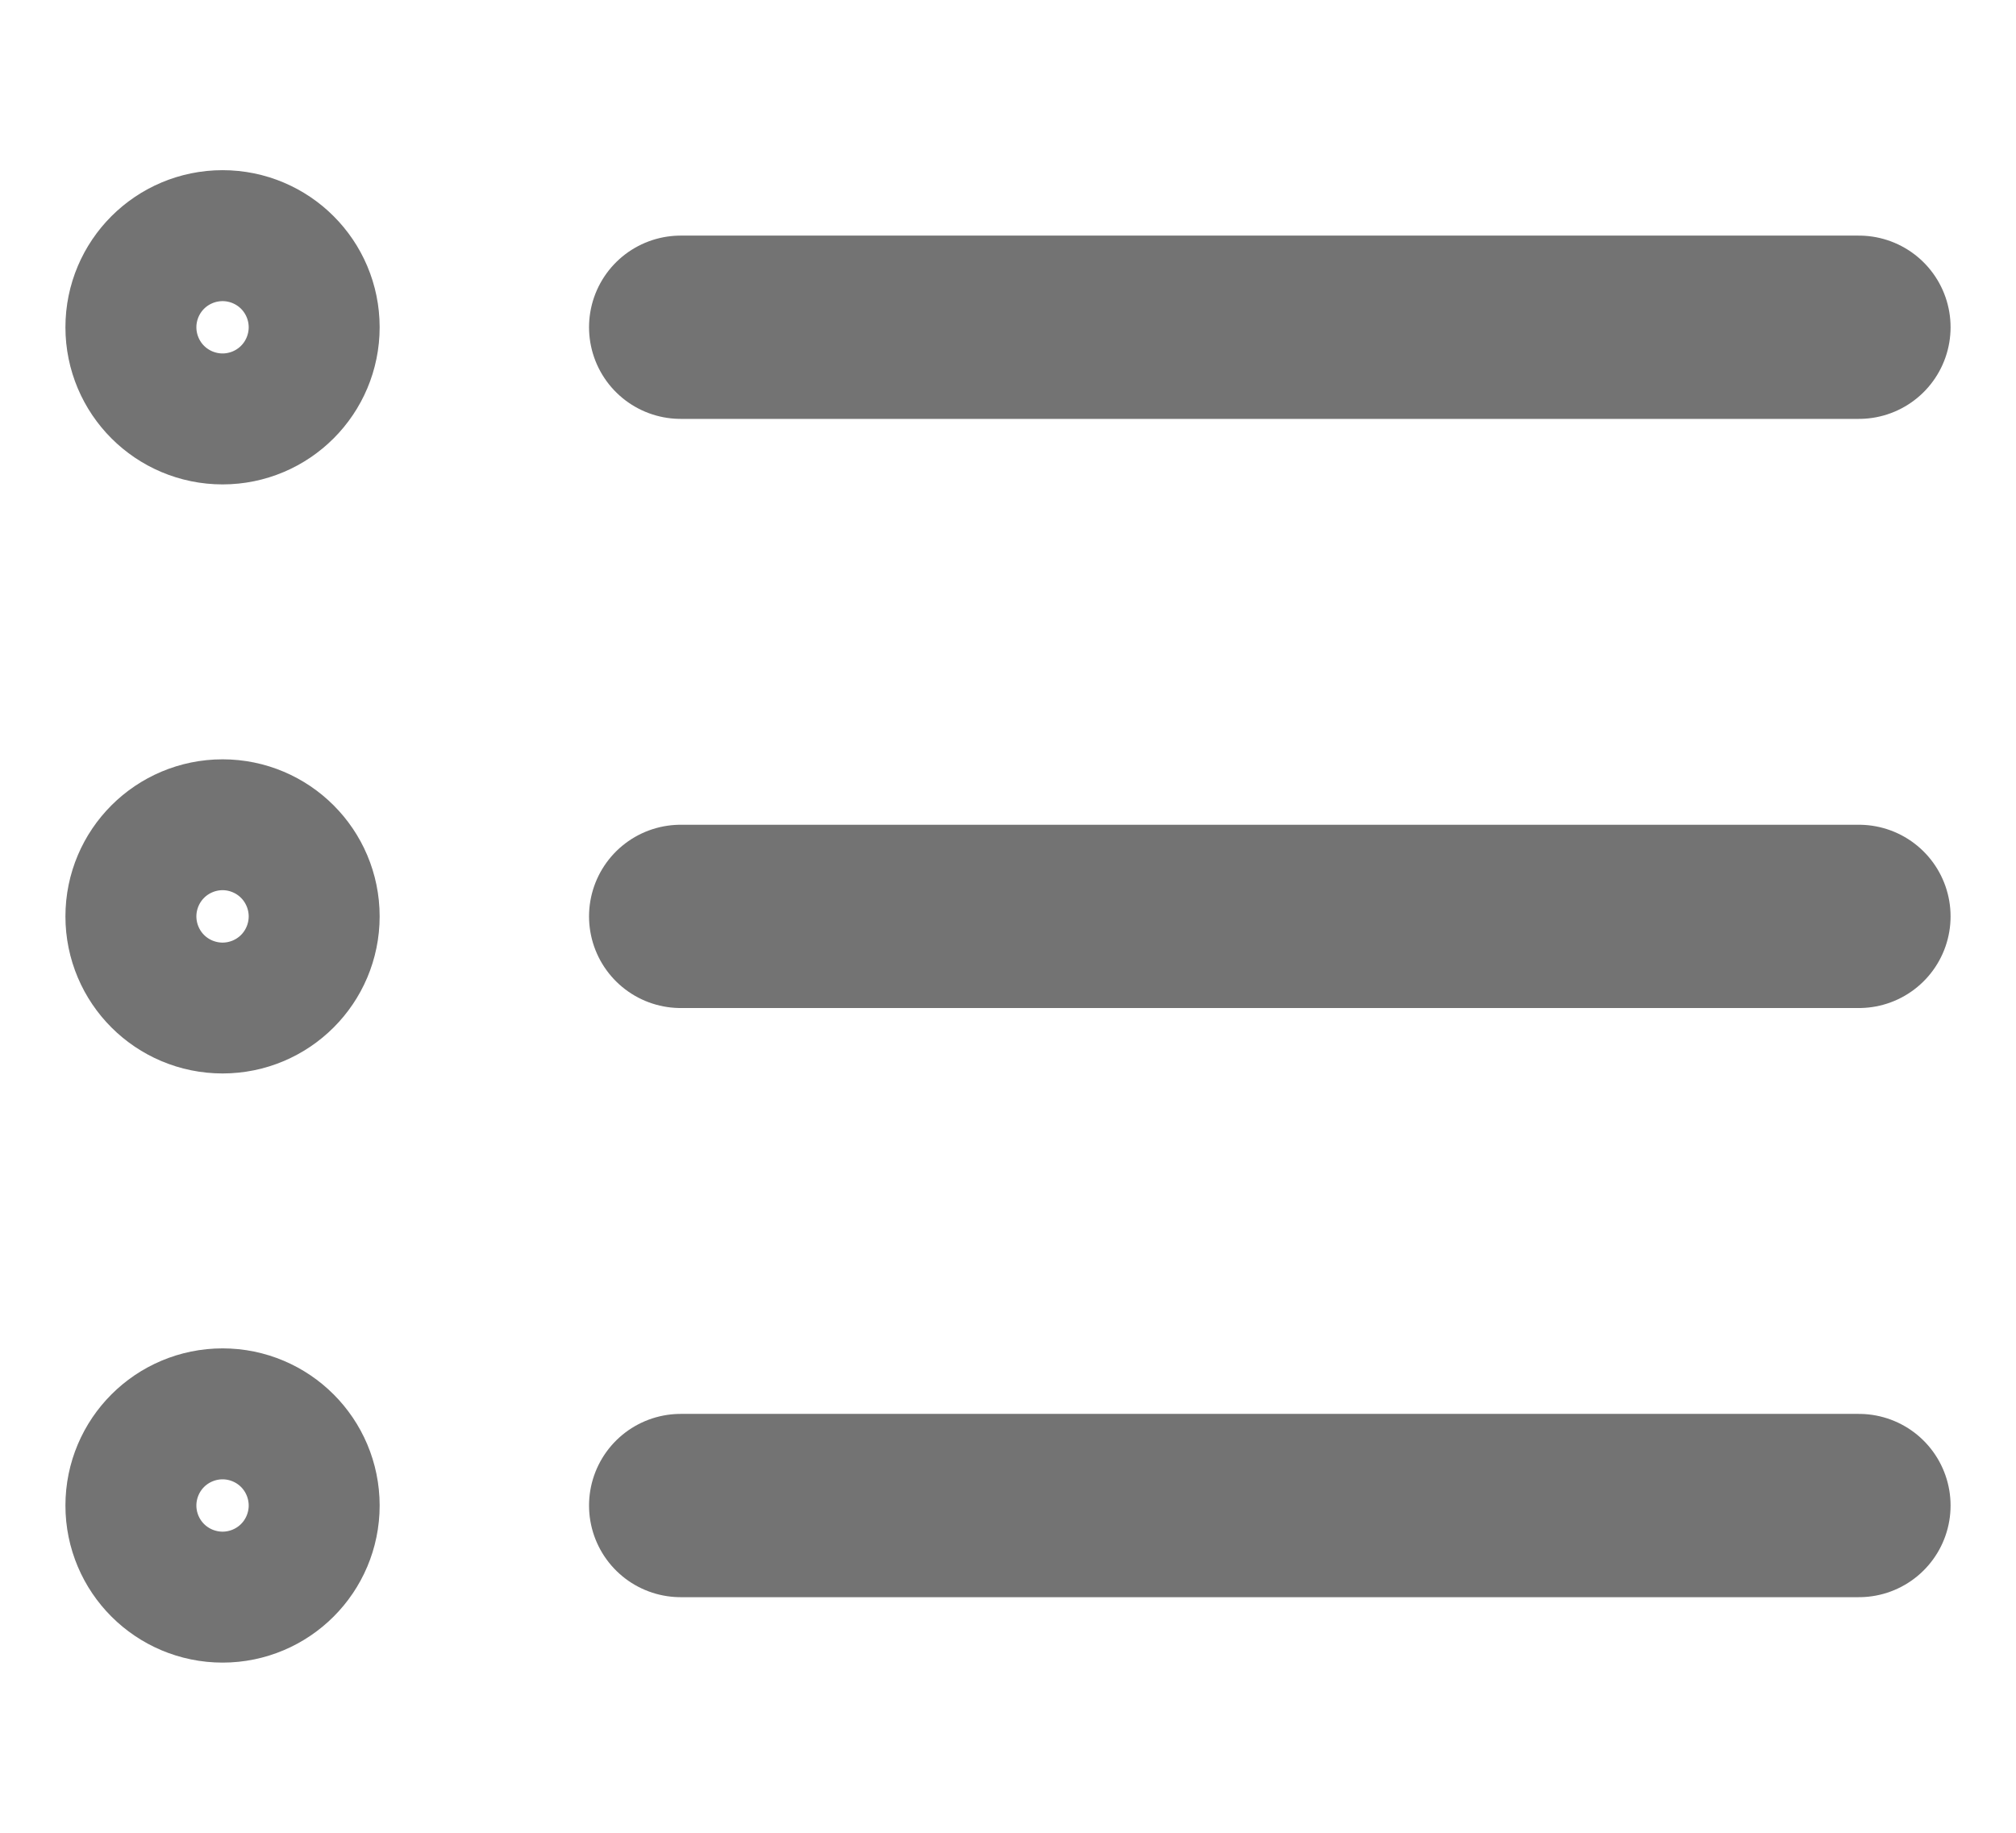<svg width="22" height="20" viewBox="0 0 22 20" fill="none" xmlns="http://www.w3.org/2000/svg">
<path d="M2.429 4.286C2.823 4.286 3.143 3.966 3.143 3.571C3.143 3.177 2.823 2.857 2.429 2.857C2.034 2.857 1.714 3.177 1.714 3.571C1.714 3.966 2.034 4.286 2.429 4.286Z" stroke="#737373" stroke-width="2" stroke-linecap="round" stroke-linejoin="round"/>
<path d="M7.428 3.571H20.286" stroke="#737373" stroke-width="2" stroke-linecap="round" stroke-linejoin="round"/>
<path d="M2.429 10.714C2.823 10.714 3.143 10.395 3.143 10C3.143 9.606 2.823 9.286 2.429 9.286C2.034 9.286 1.714 9.606 1.714 10C1.714 10.395 2.034 10.714 2.429 10.714Z" stroke="#737373" stroke-width="2" stroke-linecap="round" stroke-linejoin="round"/>
<path d="M7.428 10H20.286" stroke="#737373" stroke-width="2" stroke-linecap="round" stroke-linejoin="round"/>
<path d="M2.429 17.143C2.823 17.143 3.143 16.823 3.143 16.429C3.143 16.034 2.823 15.714 2.429 15.714C2.034 15.714 1.714 16.034 1.714 16.429C1.714 16.823 2.034 17.143 2.429 17.143Z" stroke="#737373" stroke-width="2" stroke-linecap="round" stroke-linejoin="round"/>
<path d="M7.428 16.429H20.286" stroke="#737373" stroke-width="2" stroke-linecap="round" stroke-linejoin="round"/>
</svg>
